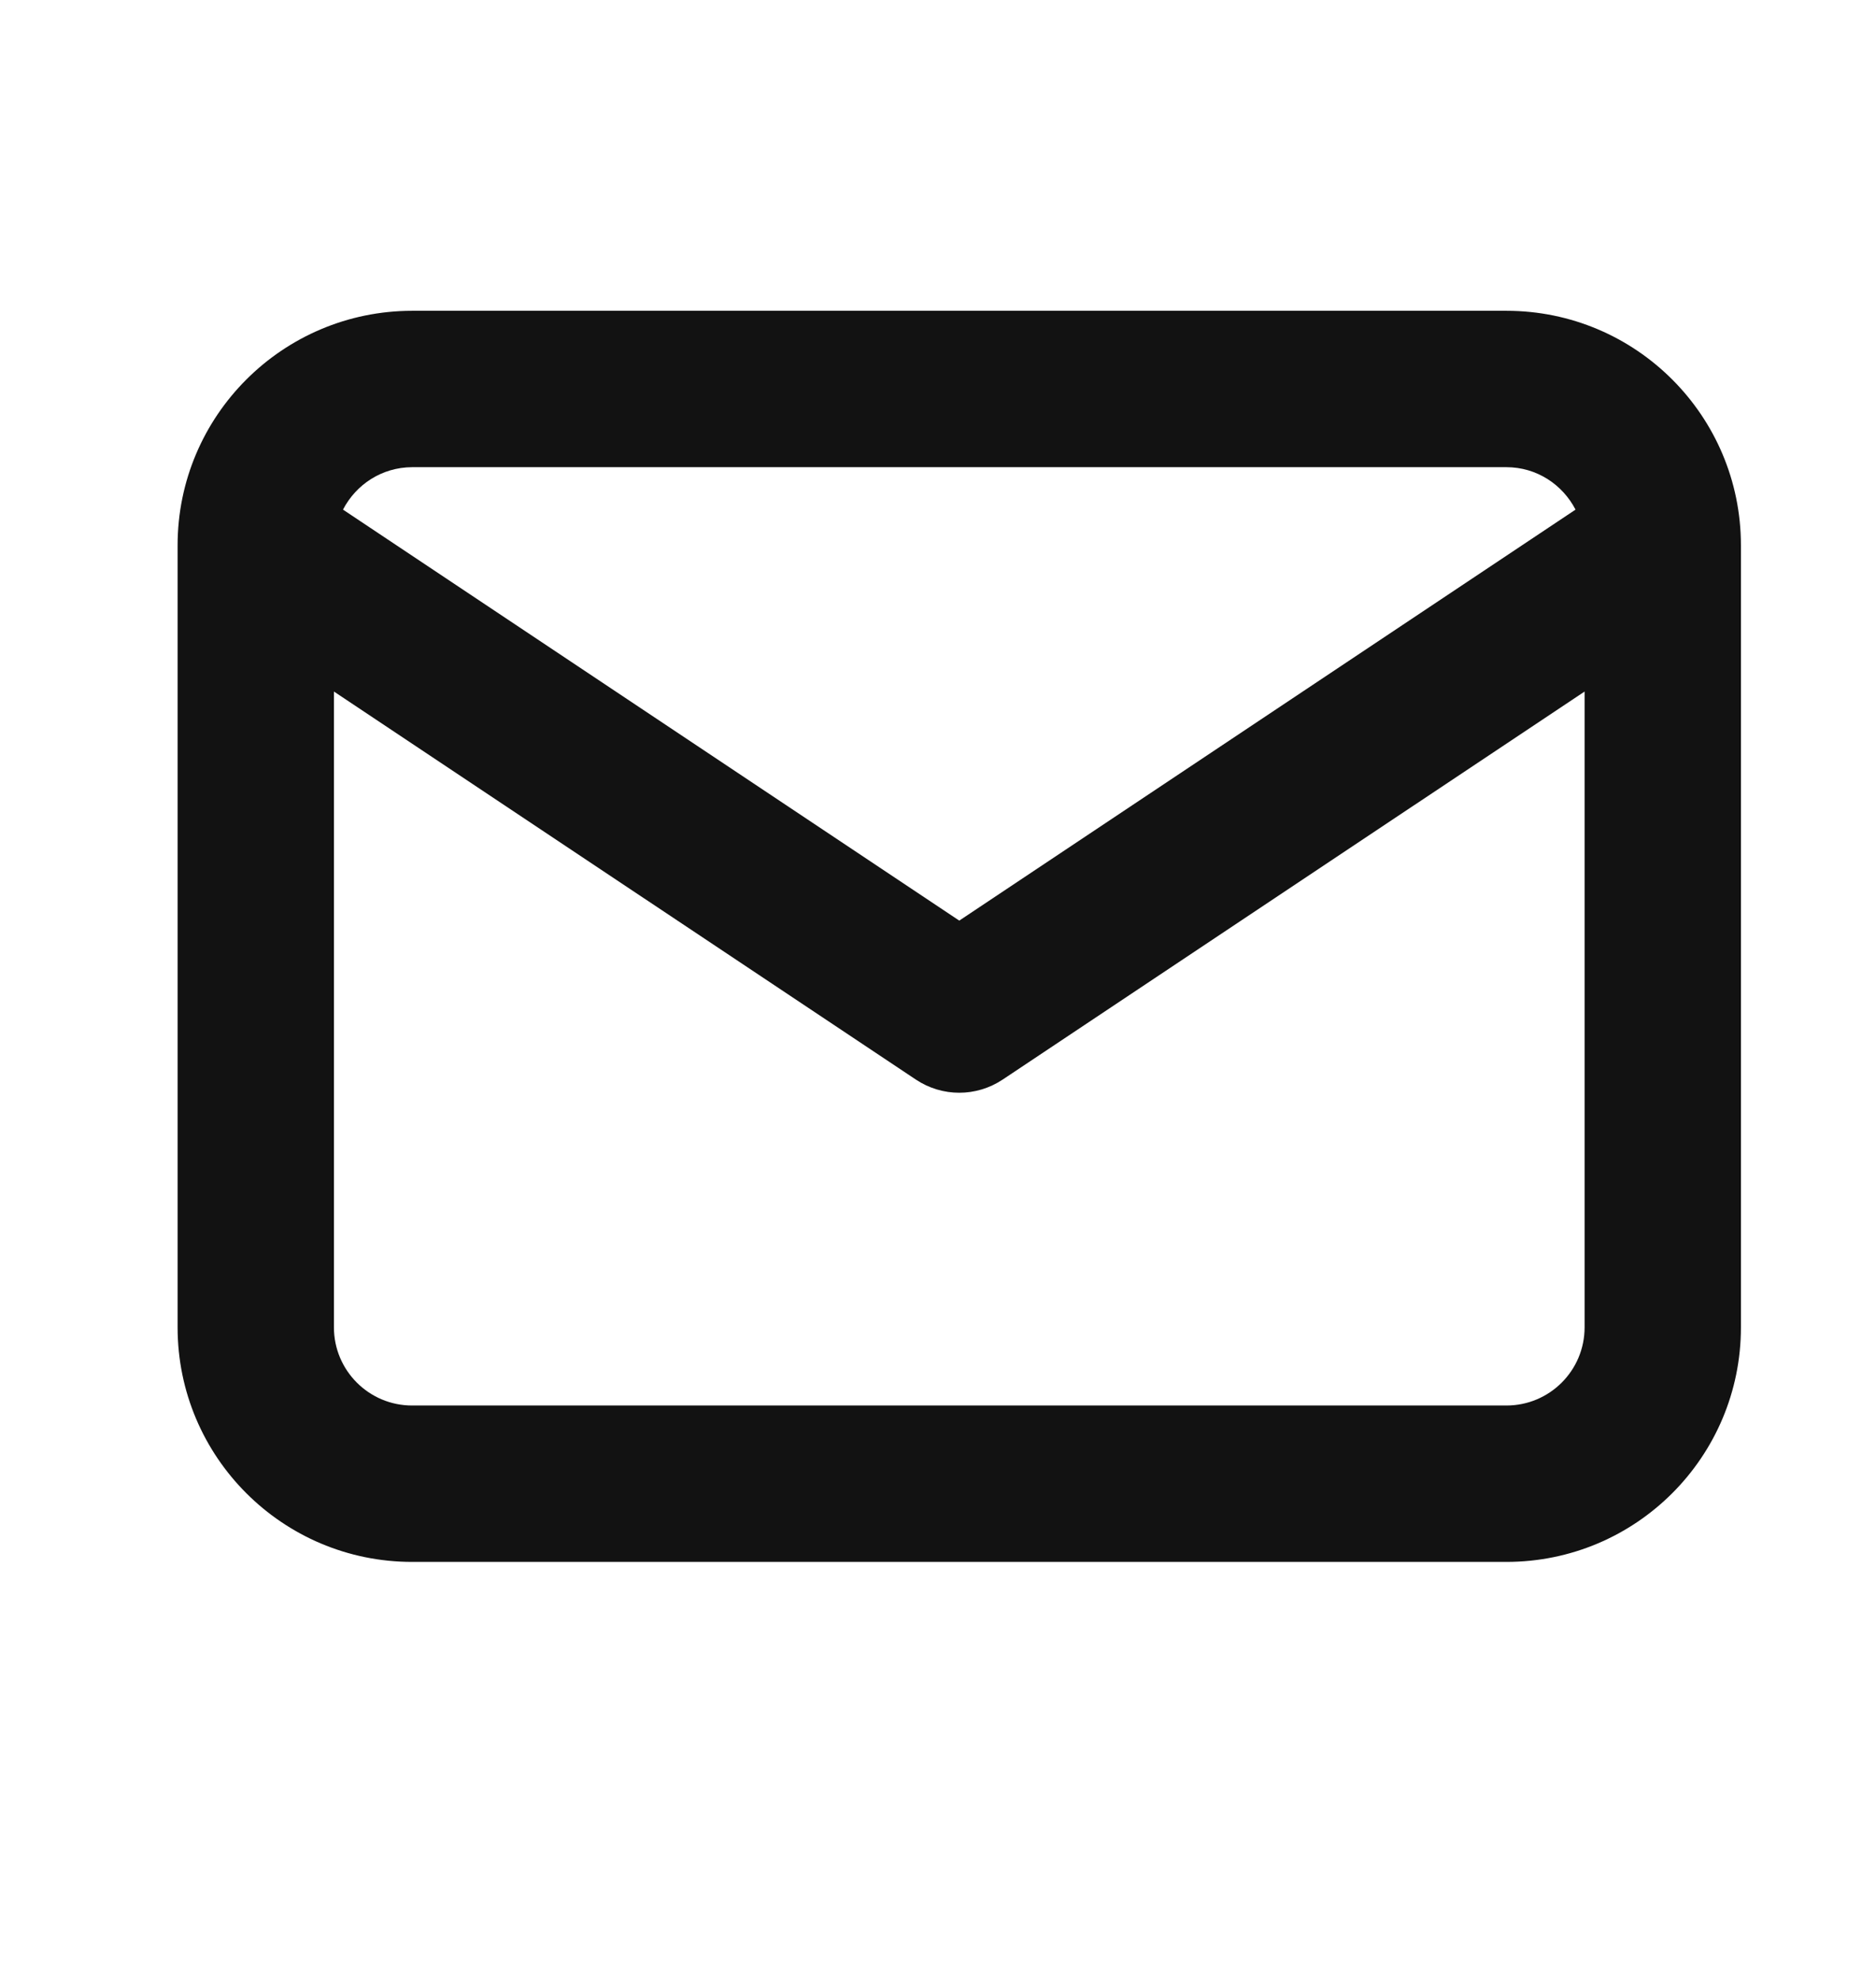 <svg width="18" height="19" viewBox="0 0 18 19" fill="none" xmlns="http://www.w3.org/2000/svg">
<path d="M14.454 2.981C15.697 2.981 16.704 3.989 16.704 5.231V12.731C16.704 13.974 15.697 14.981 14.454 14.981H3.954C2.712 14.981 1.704 13.974 1.704 12.731V5.231C1.704 3.989 2.712 2.982 3.954 2.981H14.454ZM9.62 10.355C9.368 10.523 9.04 10.523 8.788 10.355L3.204 6.633V12.731C3.204 13.145 3.54 13.481 3.954 13.481H14.454C14.868 13.481 15.204 13.146 15.204 12.731V6.633L9.62 10.355ZM3.954 4.481C3.664 4.482 3.416 4.647 3.291 4.888L9.204 8.83L15.117 4.888C14.992 4.647 14.744 4.481 14.454 4.481H3.954Z" fill="#121212"/>
</svg>
